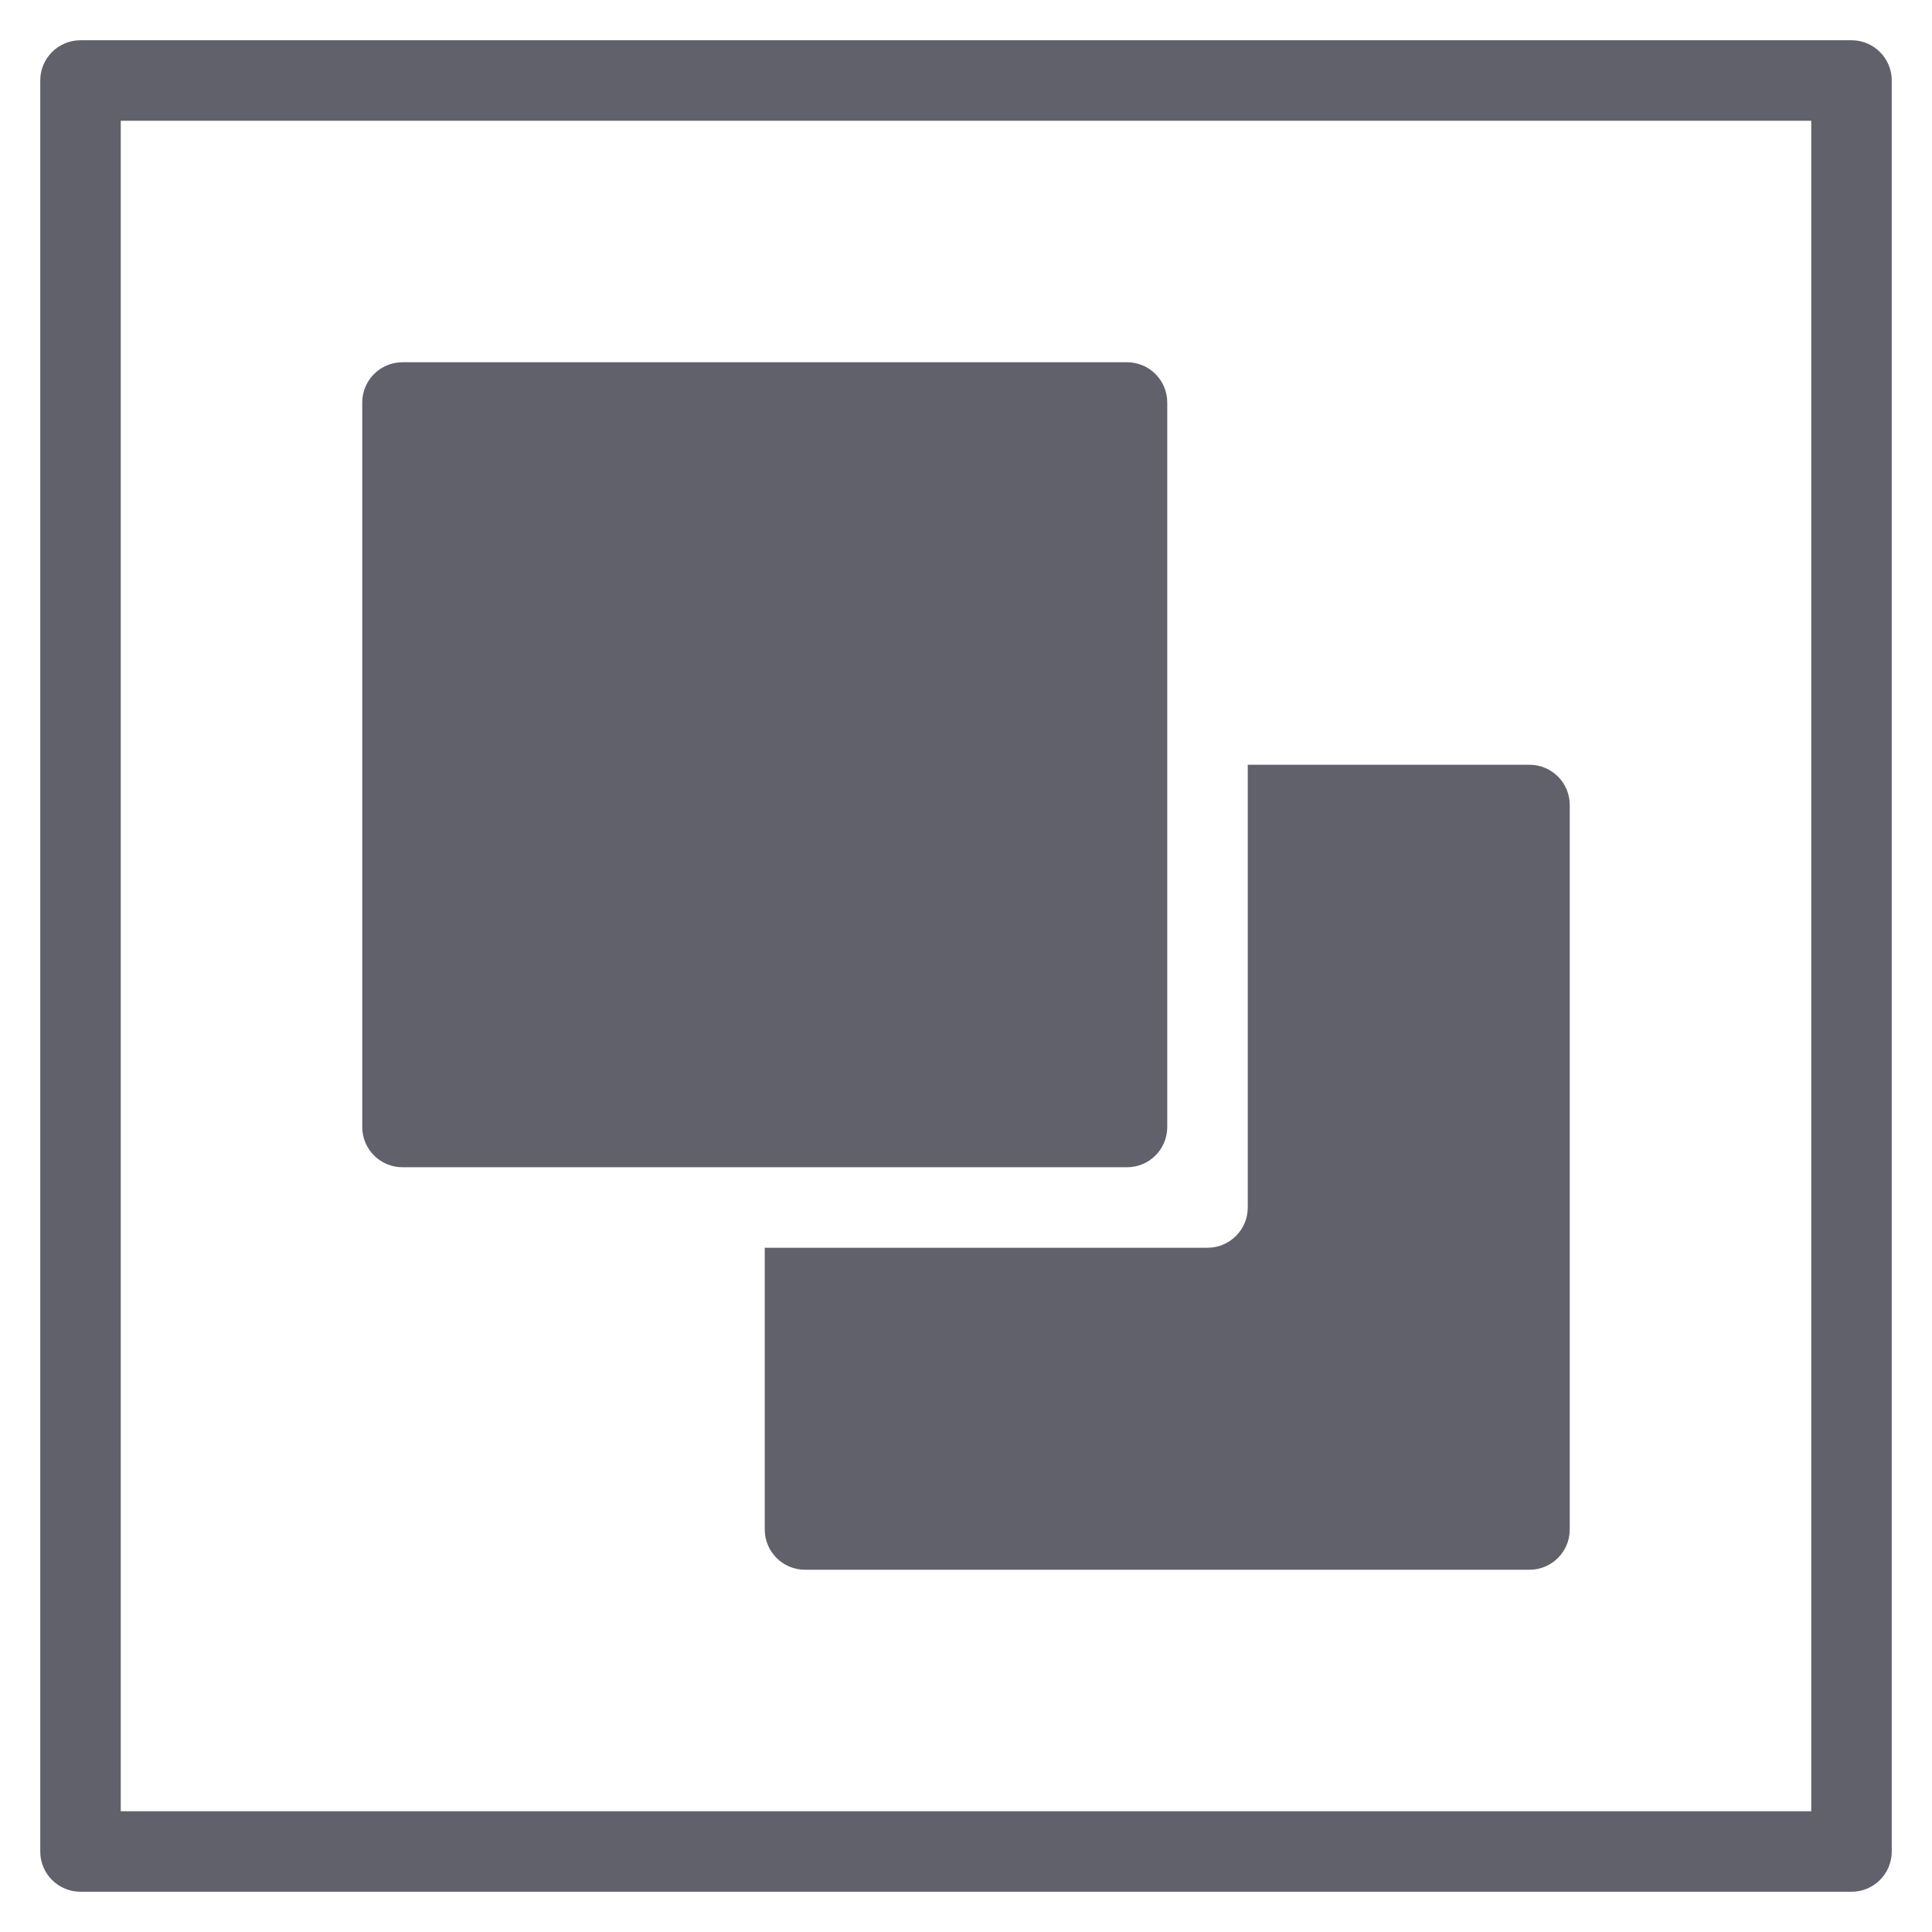 <svg xmlns="http://www.w3.org/2000/svg" height="48" width="48" viewBox="0 0 48 48"><title>group 4</title><g fill="#61616b" class="nc-icon-wrapper"><path data-color="color-2" fill="#61616b" d="M28,29H10c-0.553,0-1-0.447-1-1V10c0-0.553,0.447-1,1-1h18c0.553,0,1,0.447,1,1v18 C29,28.553,28.553,29,28,29z"></path> <path fill="#61616b" d="M46,47H2c-0.553,0-1-0.447-1-1V2c0-0.553,0.447-1,1-1h44c0.553,0,1,0.447,1,1v44C47,46.553,46.553,47,46,47z M3,45h42V3H3V45z"></path> <path data-color="color-2" fill="#61616b" d="M38,19h-7v11c0,0.552-0.448,1-1,1H19v7c0,0.552,0.448,1,1,1h18c0.552,0,1-0.448,1-1V20 C39,19.448,38.552,19,38,19z"></path></g></svg>